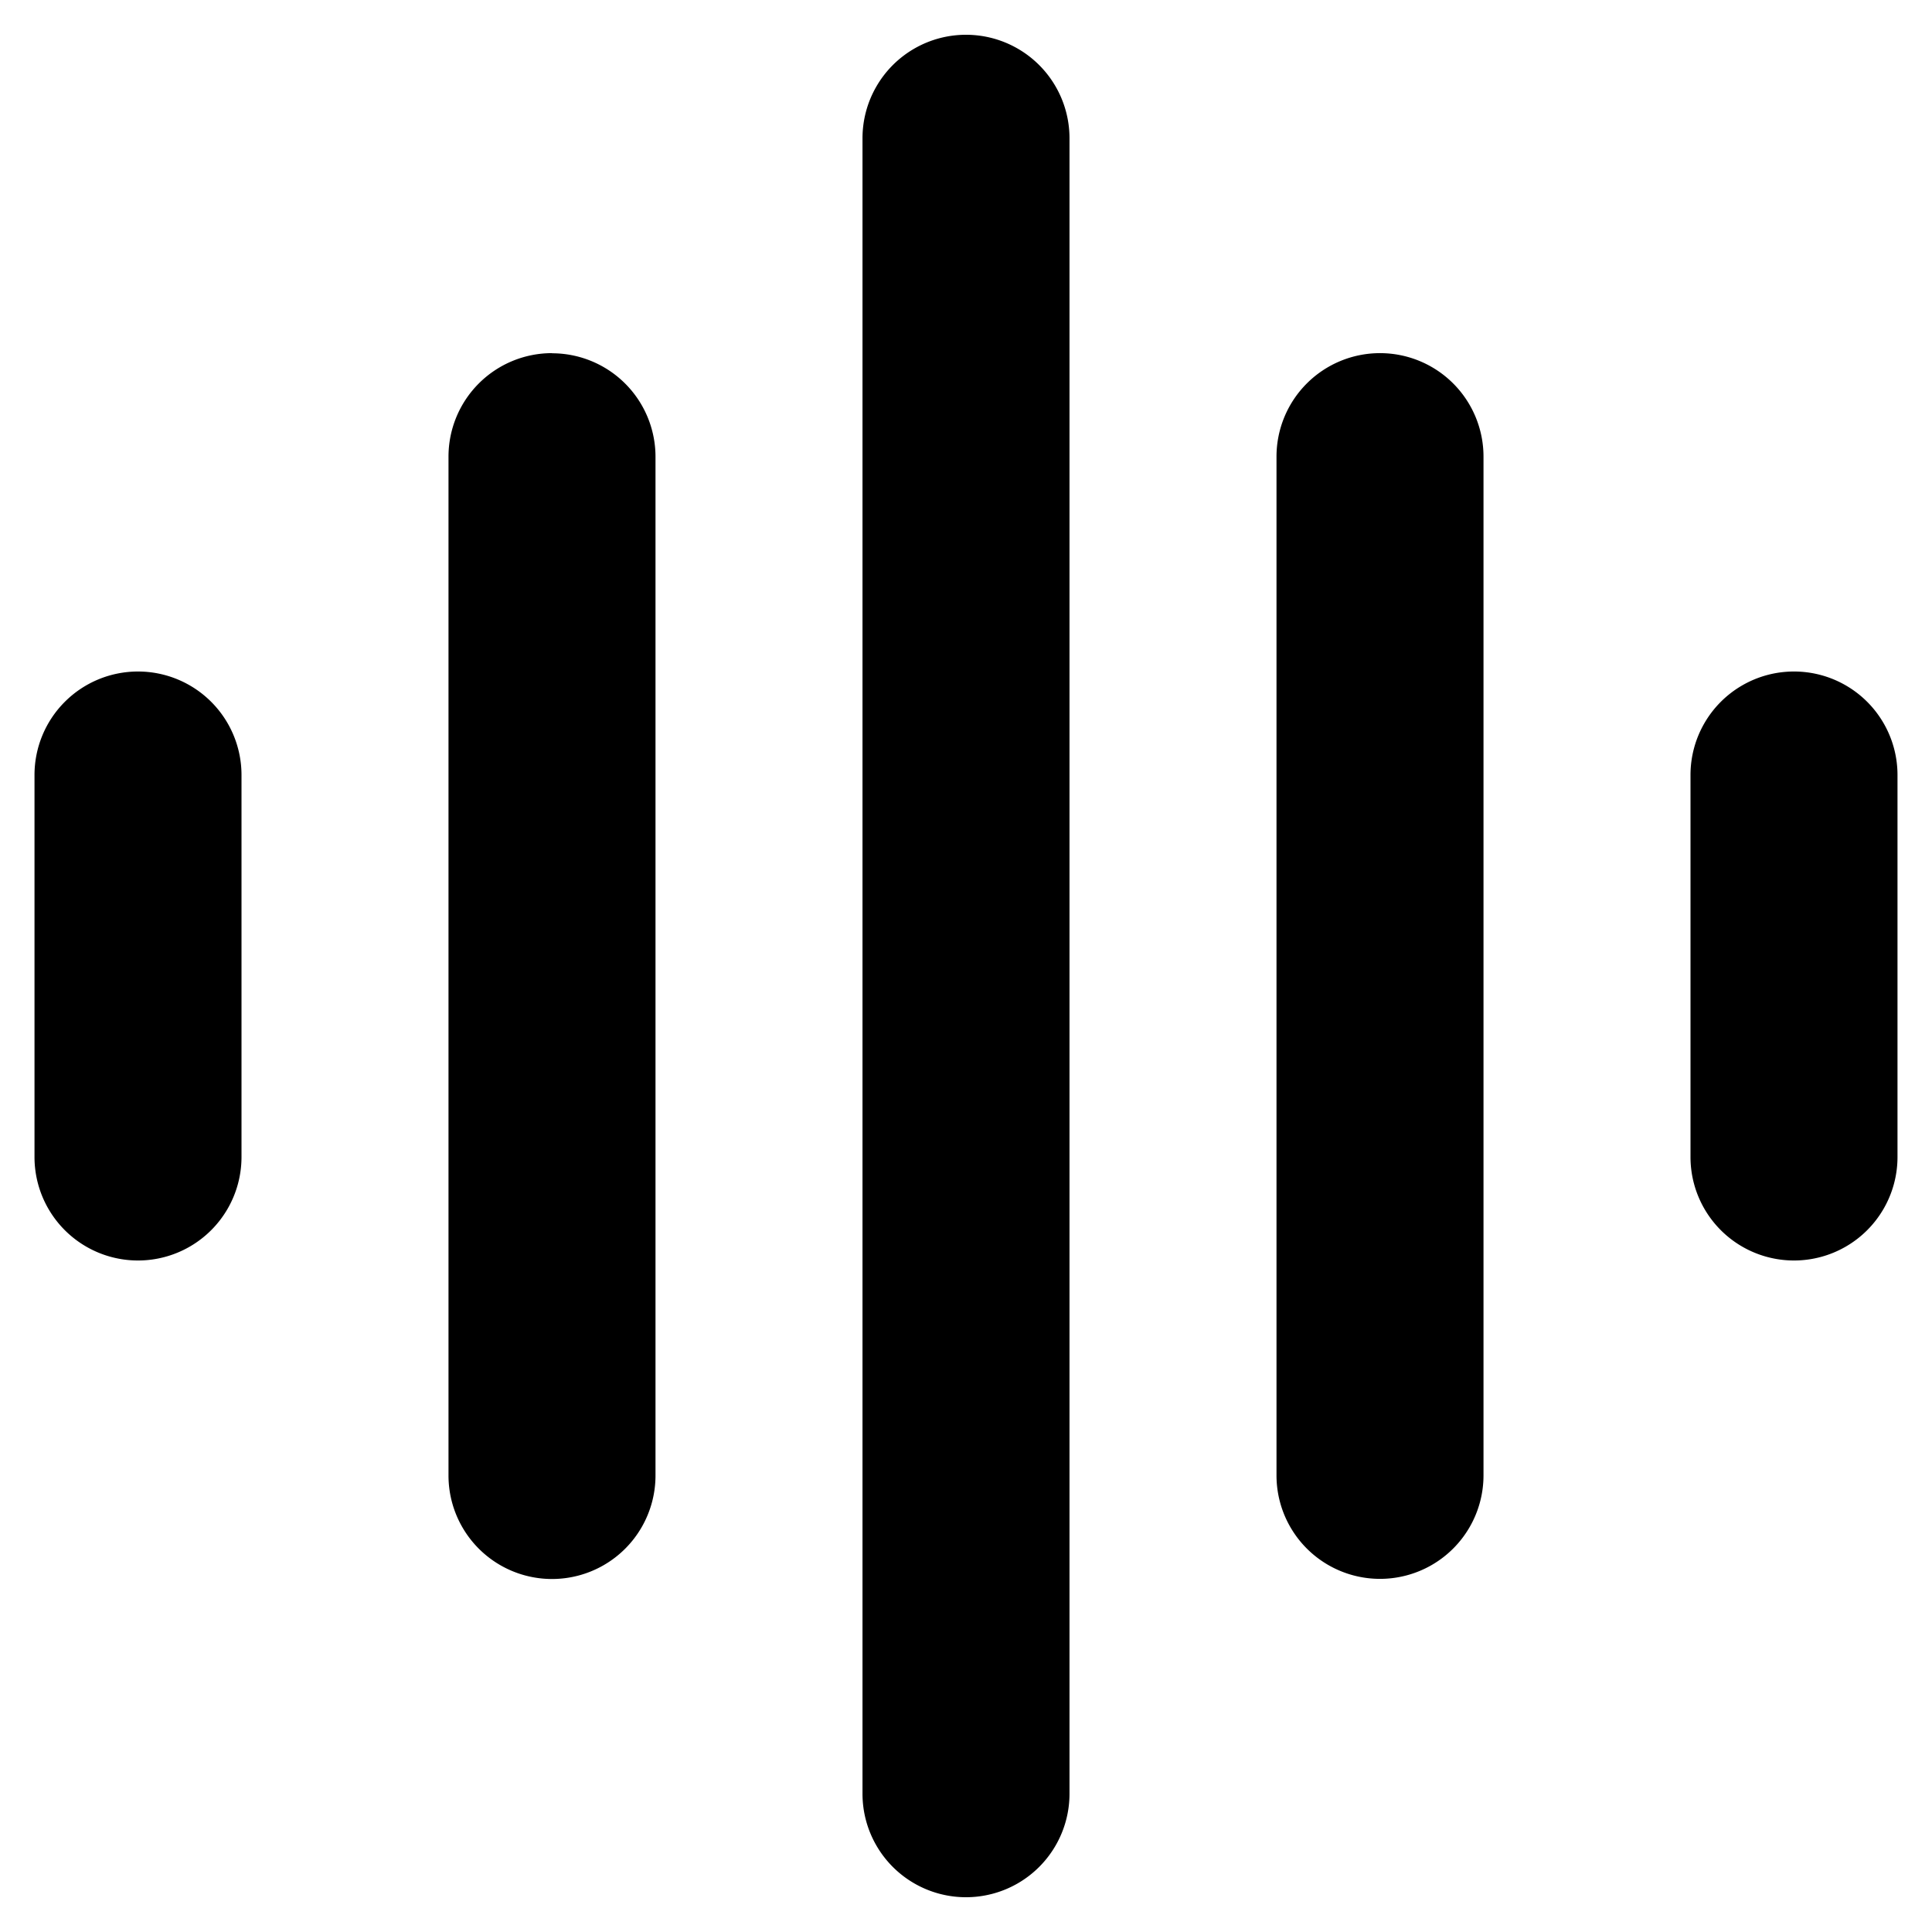 <svg xmlns="http://www.w3.org/2000/svg" fill="none" viewBox="0 0 14 14" id="Music-Equalizer--Streamline-Flex">
  <desc>
    Music Equalizer Streamline Icon: https://streamlinehq.com
  </desc>
  <g id="music-equalizer--music-audio-note-wave-sound-equalizer-entertainment">
    <path id="Union" fill="#000000" fill-rule="evenodd" d="M7.75 1.002a0.75 0.75 0 0 0 -1.5 0v11.996a0.75 0.75 0 0 0 1.5 0V1.002ZM4 2.56a0.75 0.75 0 0 1 0.75 0.75v7.382a0.75 0.75 0 1 1 -1.5 0V3.309a0.75 0.75 0 0 1 0.75 -0.75ZM1 4.866a0.75 0.75 0 0 1 0.75 0.75v2.768a0.75 0.75 0 1 1 -1.5 0V5.616a0.75 0.75 0 0 1 0.75 -0.75Zm9 -2.307a0.75 0.75 0 0 1 0.75 0.75v7.382a0.75 0.75 0 1 1 -1.5 0V3.309a0.75 0.75 0 0 1 0.75 -0.75Zm3.75 3.057a0.75 0.75 0 0 0 -1.5 0v2.768a0.75 0.75 0 0 0 1.5 0V5.616Z" clip-rule="evenodd" stroke-width="1"></path>
  </g>
</svg>